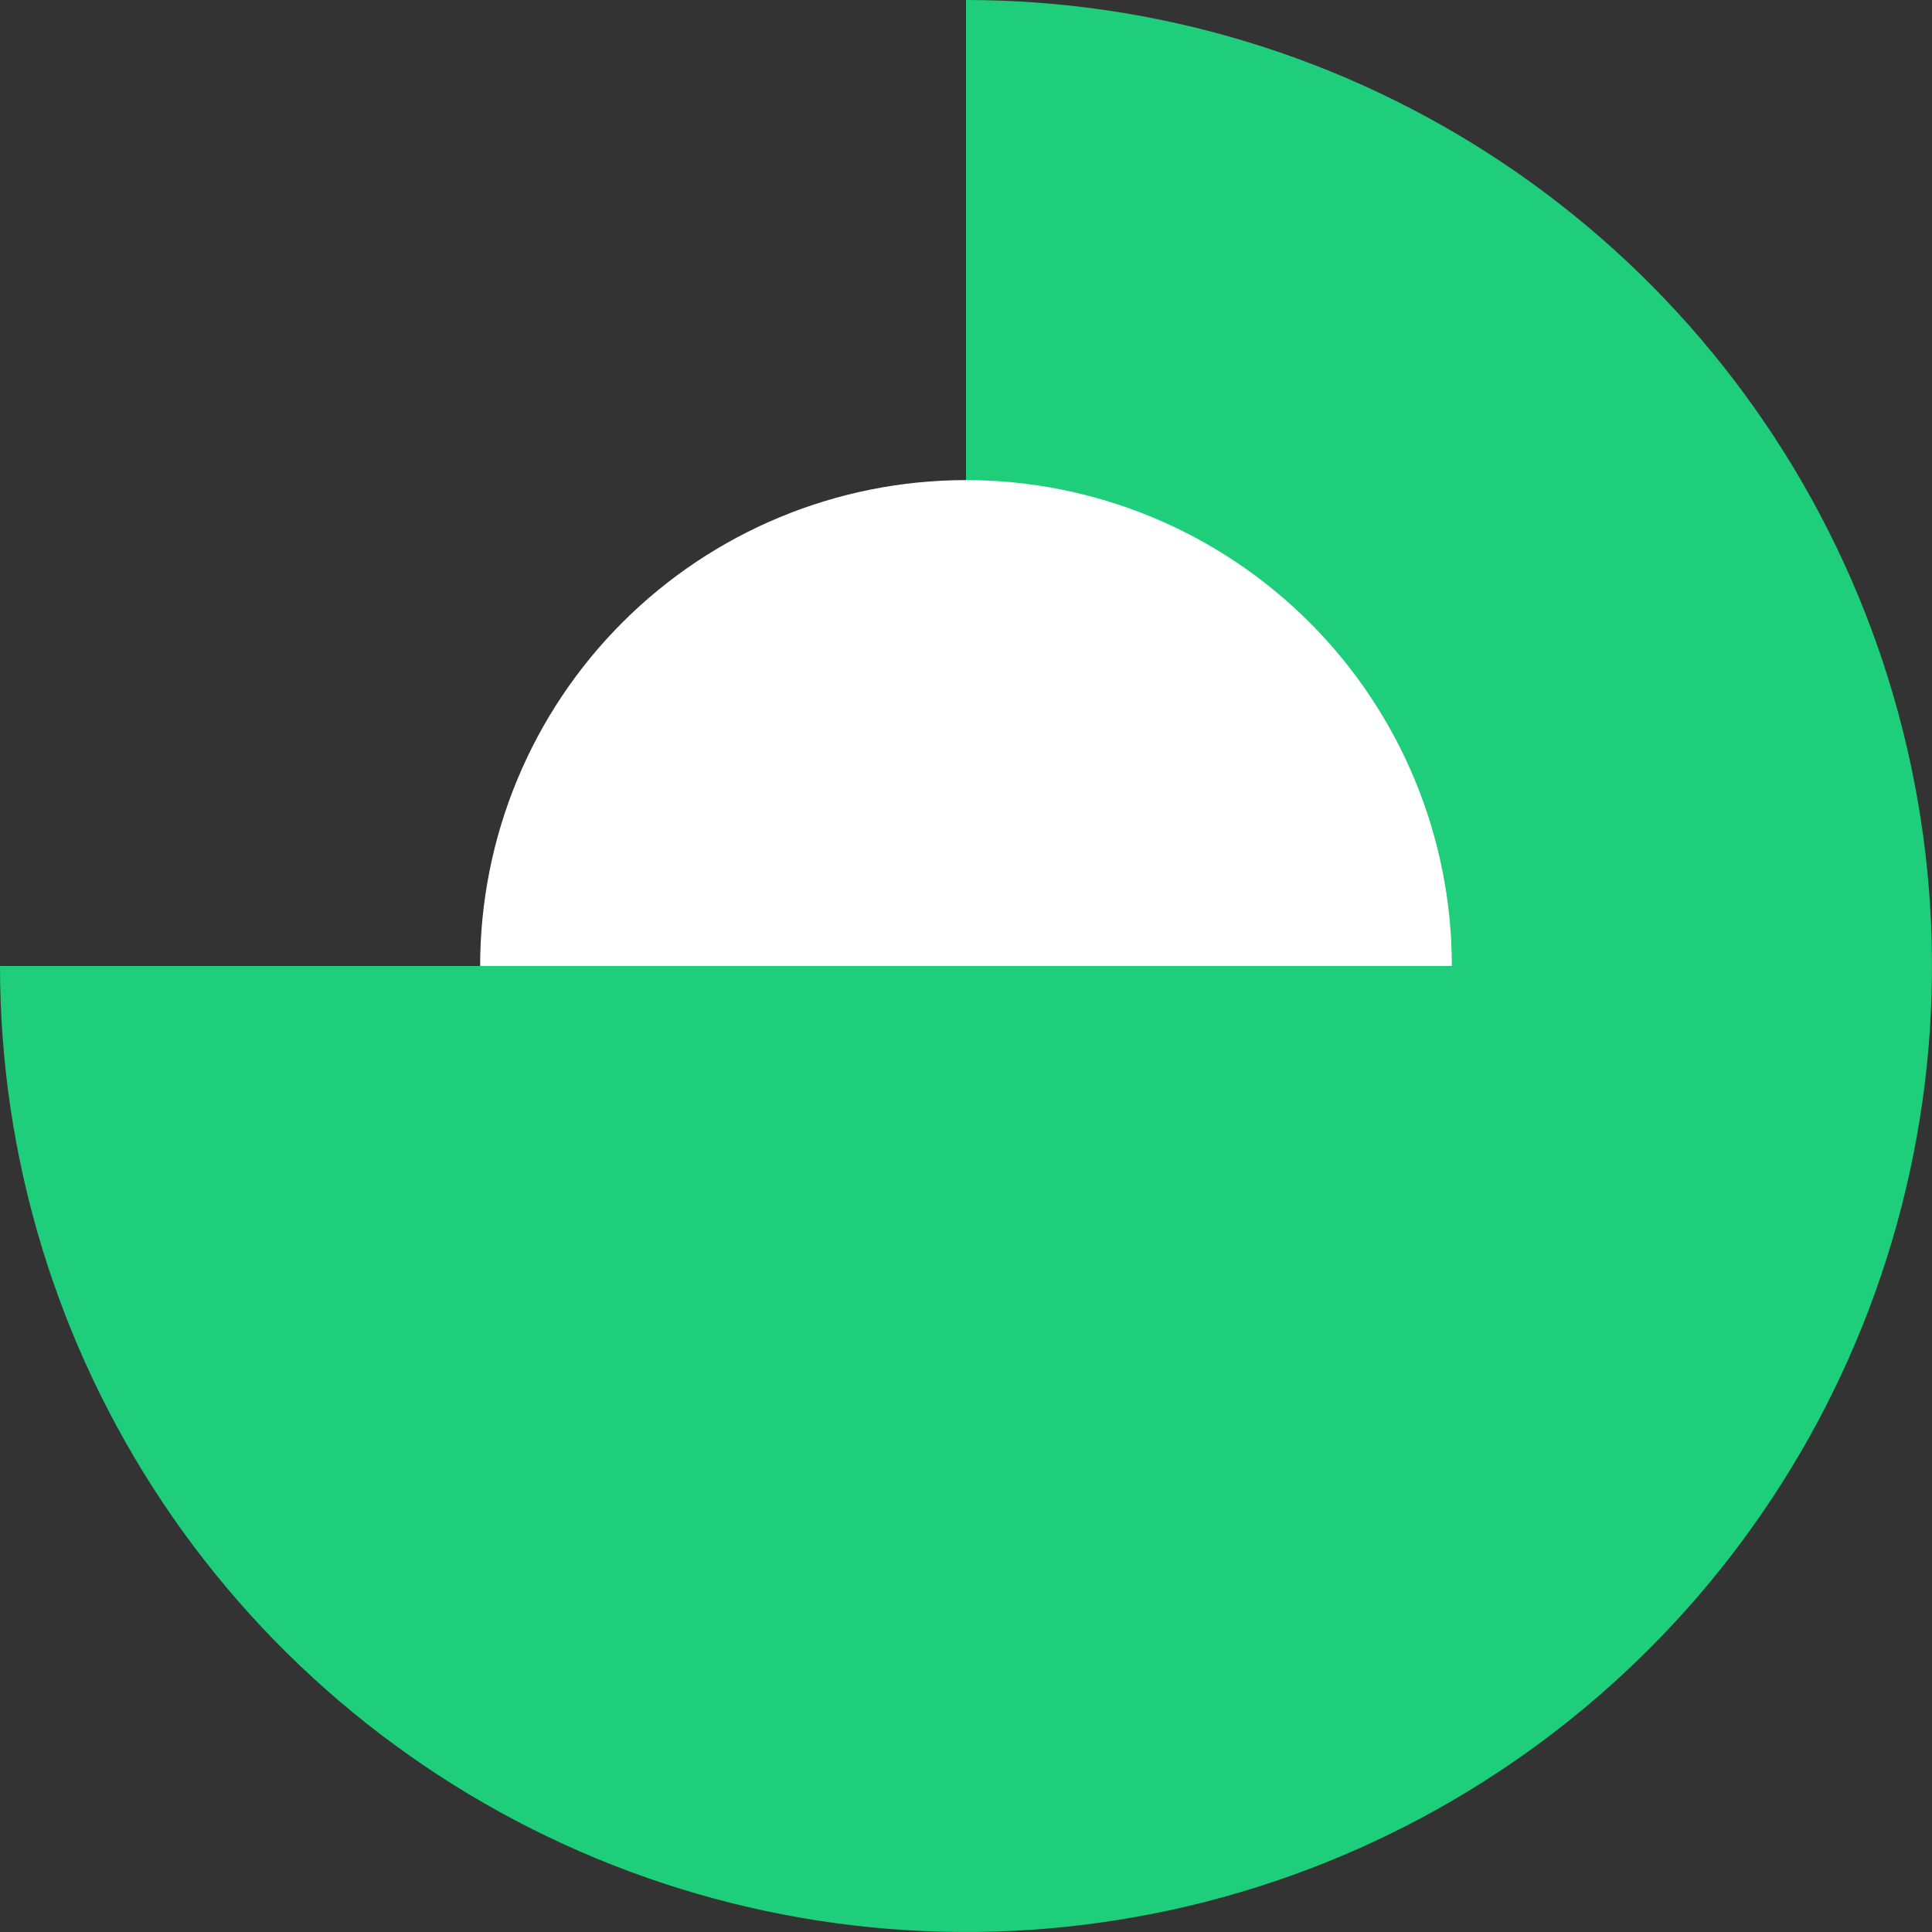 <svg width="42" height="42" viewBox="0 0 42 42" fill="none" xmlns="http://www.w3.org/2000/svg">
<rect x="0" y="0" width="42" height="42" fill="#333333" stroke="none"/>
<path d="M0 21C-3.63102e-07 25.153 1.232 29.213 3.539 32.667C5.847 36.12 9.126 38.812 12.964 40.401C16.801 41.991 21.023 42.407 25.097 41.596C29.171 40.786 32.912 38.786 35.849 35.849C38.786 32.912 40.786 29.17 41.596 25.097C42.407 21.023 41.991 16.801 40.401 12.963C38.812 9.126 36.12 5.846 32.667 3.539C29.213 1.231 25.153 -0 21 -0L21 21L0 21Z" fill="#1ECE7A"/>
<path d="M31.562 21C31.562 18.198 30.45 15.512 28.469 13.531C26.488 11.55 23.801 10.437 21 10.437C18.199 10.437 15.512 11.55 13.531 13.531C11.55 15.512 10.438 18.198 10.438 21L21 21H31.562Z" fill="white"/>
</svg>
